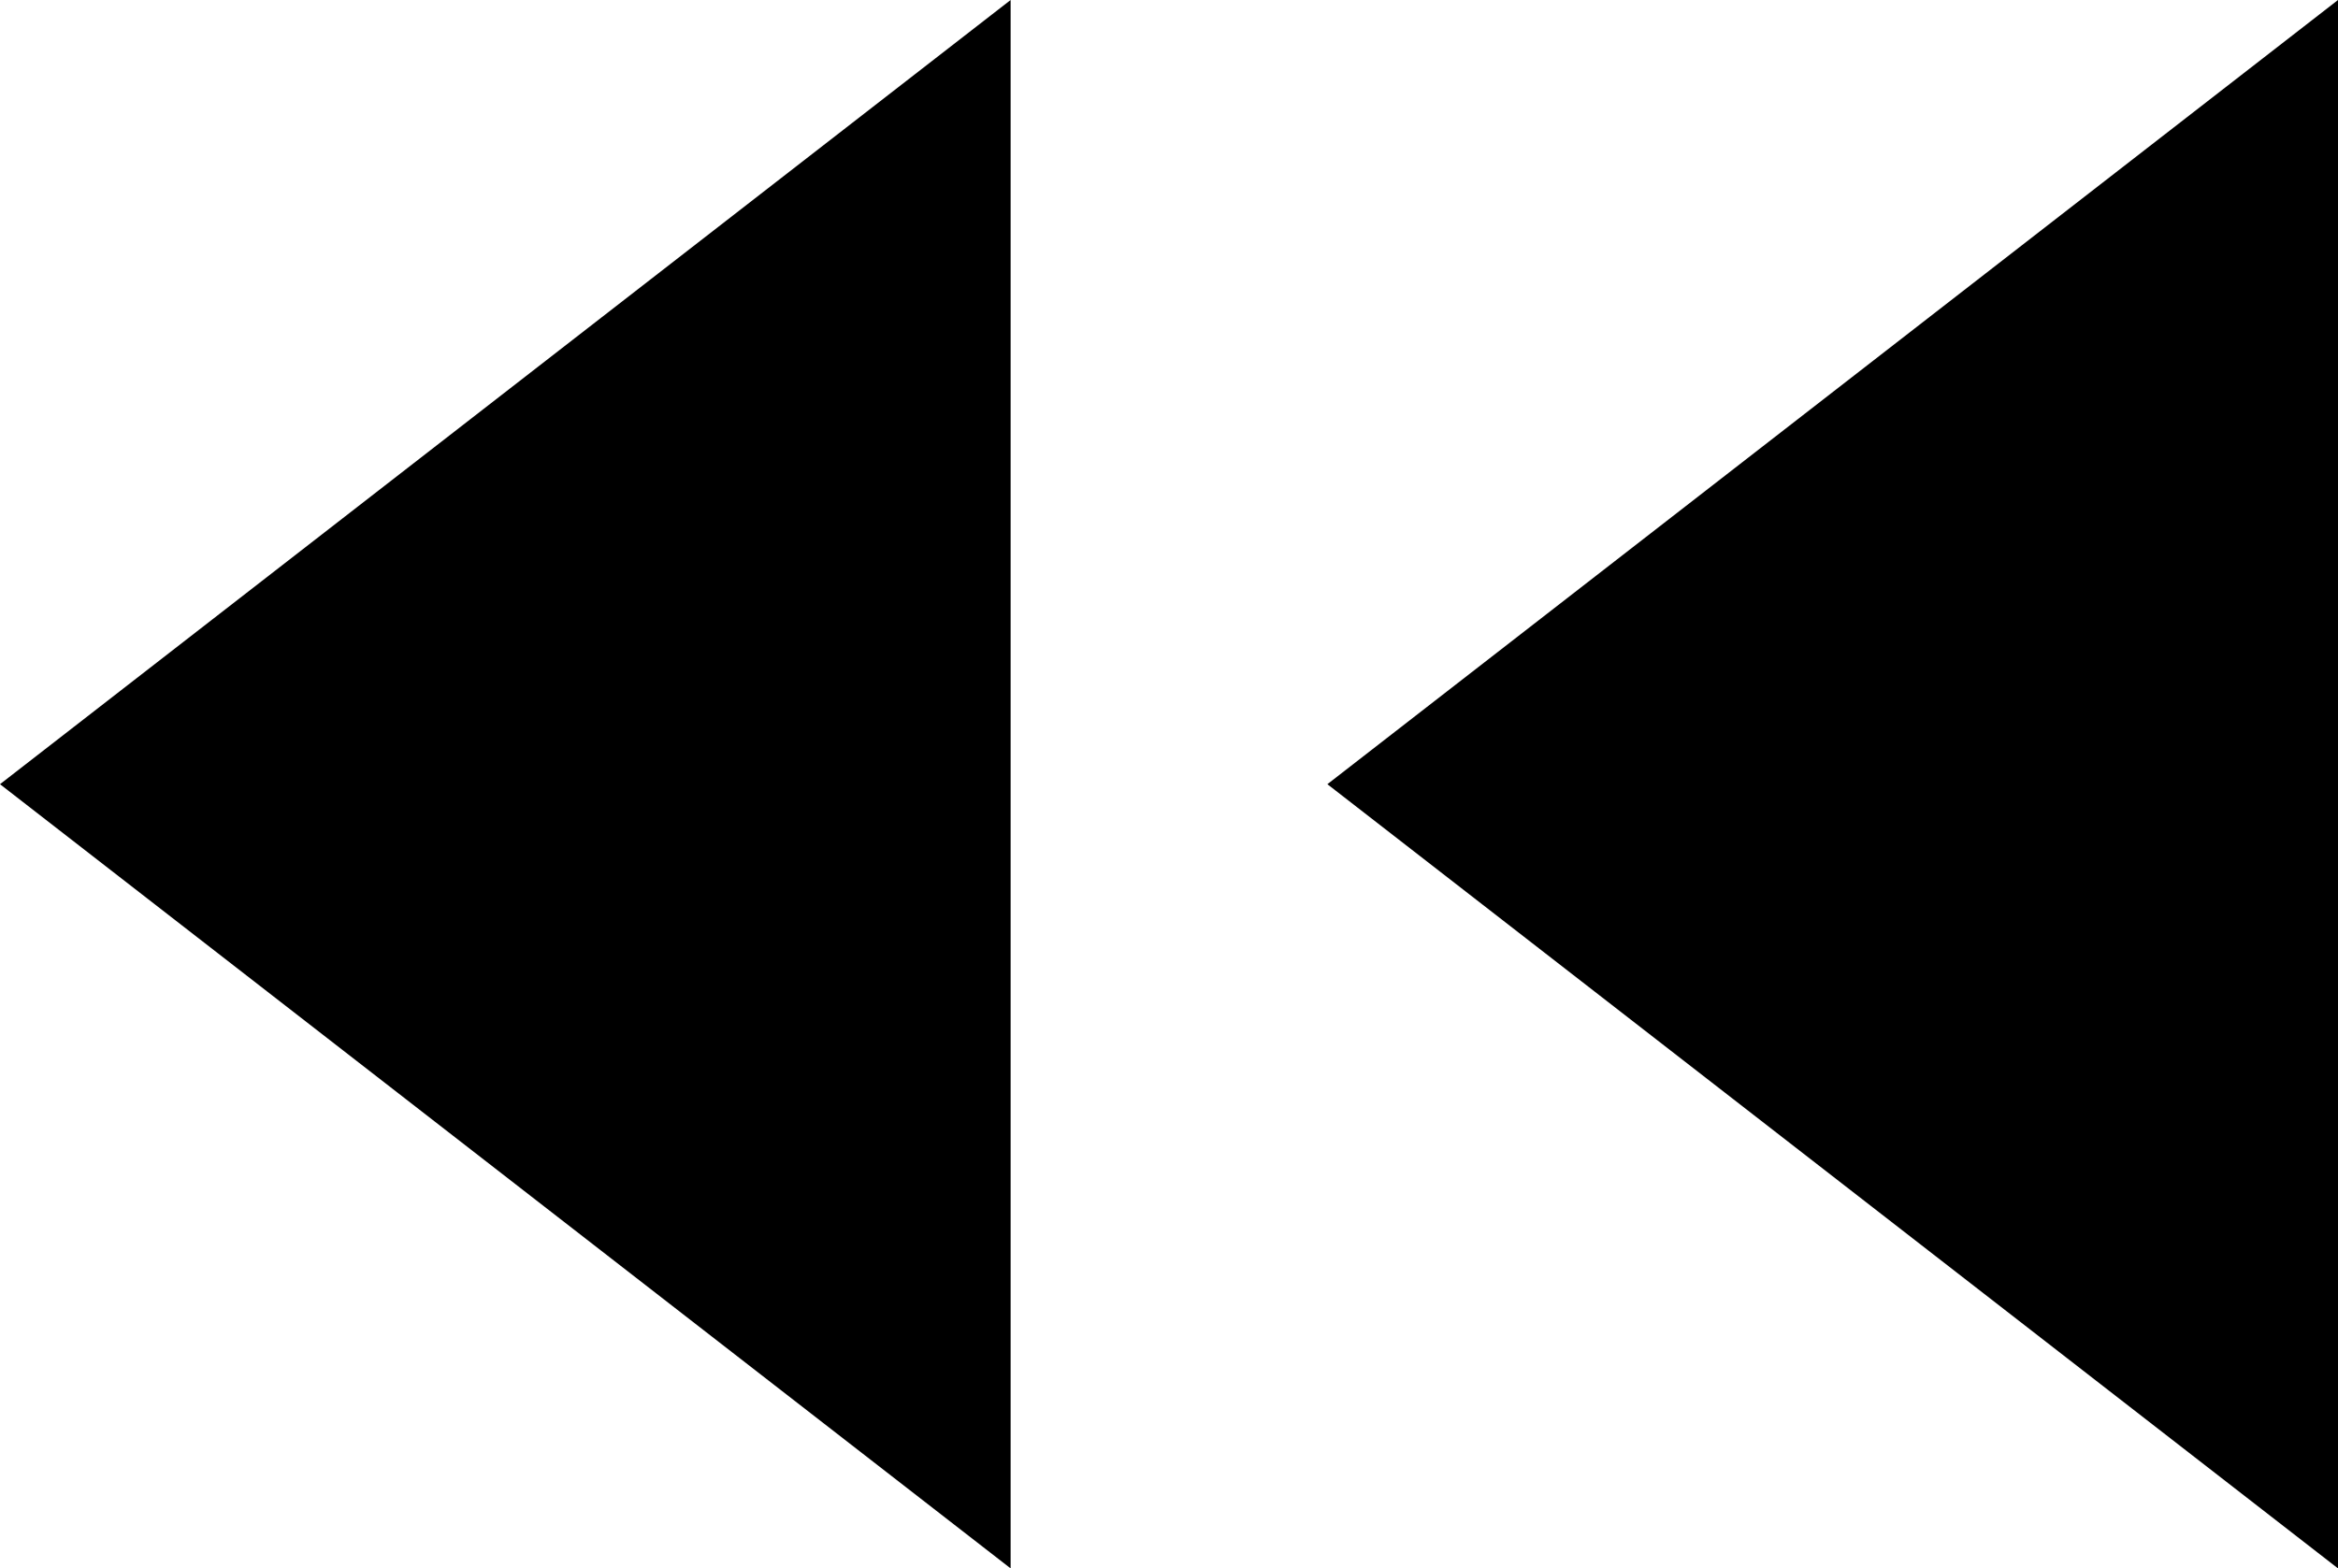 ﻿<?xml version="1.0" encoding="utf-8"?>

<svg xmlns="http://www.w3.org/2000/svg" xmlns:xlink="http://www.w3.org/1999/xlink" version="1.1" viewBox="18.25 25 38.75 26" preserveAspectRatio="xMidyMid meet">
	<path fill="#000000" fill-opacity="1" d="M 57,25L 40.25,38L 57,51L 57,25 Z M 35,25L 18.25,38L 35,51L 35,25 Z "/>
</svg>

